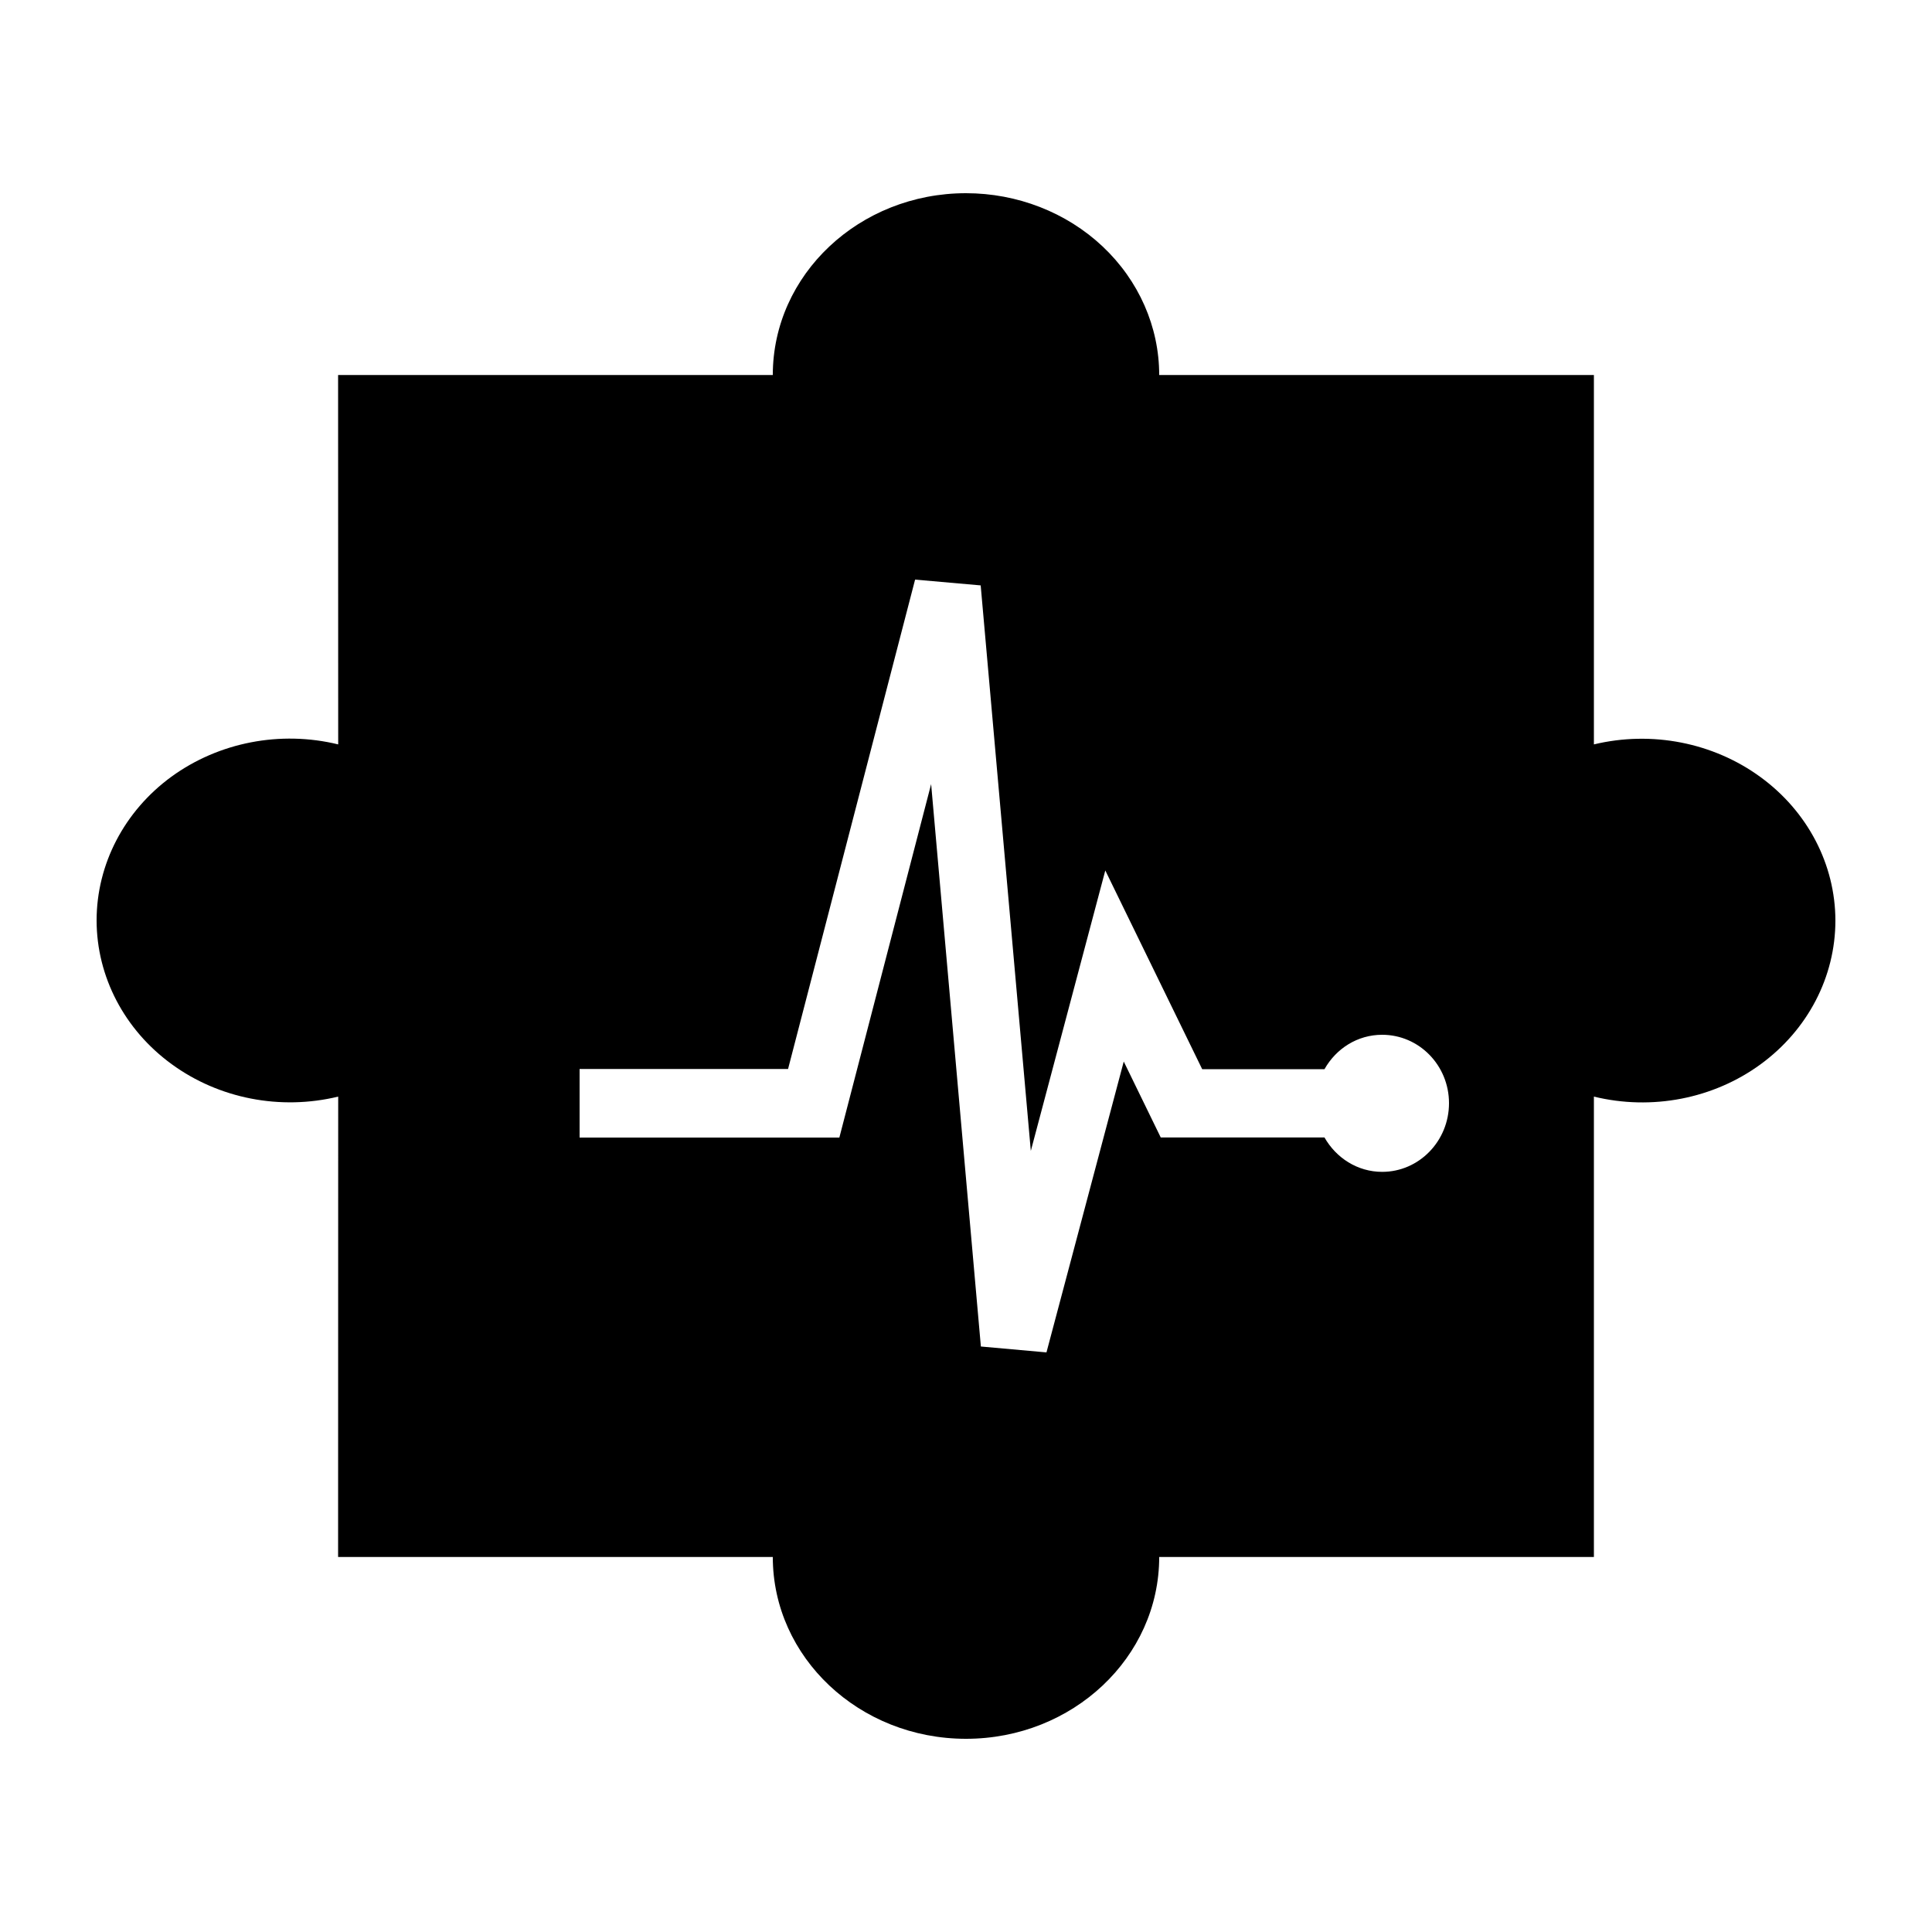 <?xml version="1.0" encoding="UTF-8"?>
<svg width="20px" height="20px" viewBox="0 0 20 20" version="1.1" xmlns="http://www.w3.org/2000/svg" xmlns:xlink="http://www.w3.org/1999/xlink">
    <g stroke="none" stroke-width="1">
        <g transform="translate(-16, -294)">
            <g transform="translate(0, 272)">
                <g transform="translate(16, 22)">
                    <g transform="translate(1, 2)">
                        <path d="M9,0 C9.53,0 10.039,0.198 10.414,0.551 C10.789,0.904 11,1.383 11,1.882 L15.5,1.882 L15.5,5.706 C16.099,5.562 16.735,5.687 17.223,6.043 C17.712,6.399 17.999,6.948 18,7.529 C18,8.112 17.714,8.661 17.225,9.018 C16.736,9.375 16.099,9.498 15.5,9.352 L15.5,14.118 L11,14.118 C11,15.157 10.105,16 9,16 C7.895,16 7,15.157 7,14.118 L2.5,14.118 L2.501,9.352 C1.902,9.497 1.266,9.373 0.777,9.016 C0.288,8.66 0.001,8.111 1.47216213e-07,7.529 C-0,6.947 0.286,6.397 0.775,6.04 C1.265,5.684 1.902,5.56 2.501,5.706 L2.5,1.882 L7,1.882 C7,0.843 7.895,0 9,0 Z M13.308,8.712 C13.052,8.712 12.831,8.855 12.711,9.068 L11.445,9.068 L10.442,7.011 L9.671,9.914 L9.152,4.06 L8.473,4 L7.158,9.066 L5,9.066 L5,9.776 L7.689,9.776 L8.639,6.117 L9.154,11.939 L9.833,12 L10.633,8.989 L11.016,9.775 L12.711,9.775 C12.831,9.986 13.052,10.131 13.308,10.131 C13.69,10.131 14,9.812 14,9.42 C14,9.028 13.69,8.712 13.308,8.712 L13.308,8.712 Z"></path>
                    </g>
                </g>
            </g>
        </g>
    </g>
</svg>
